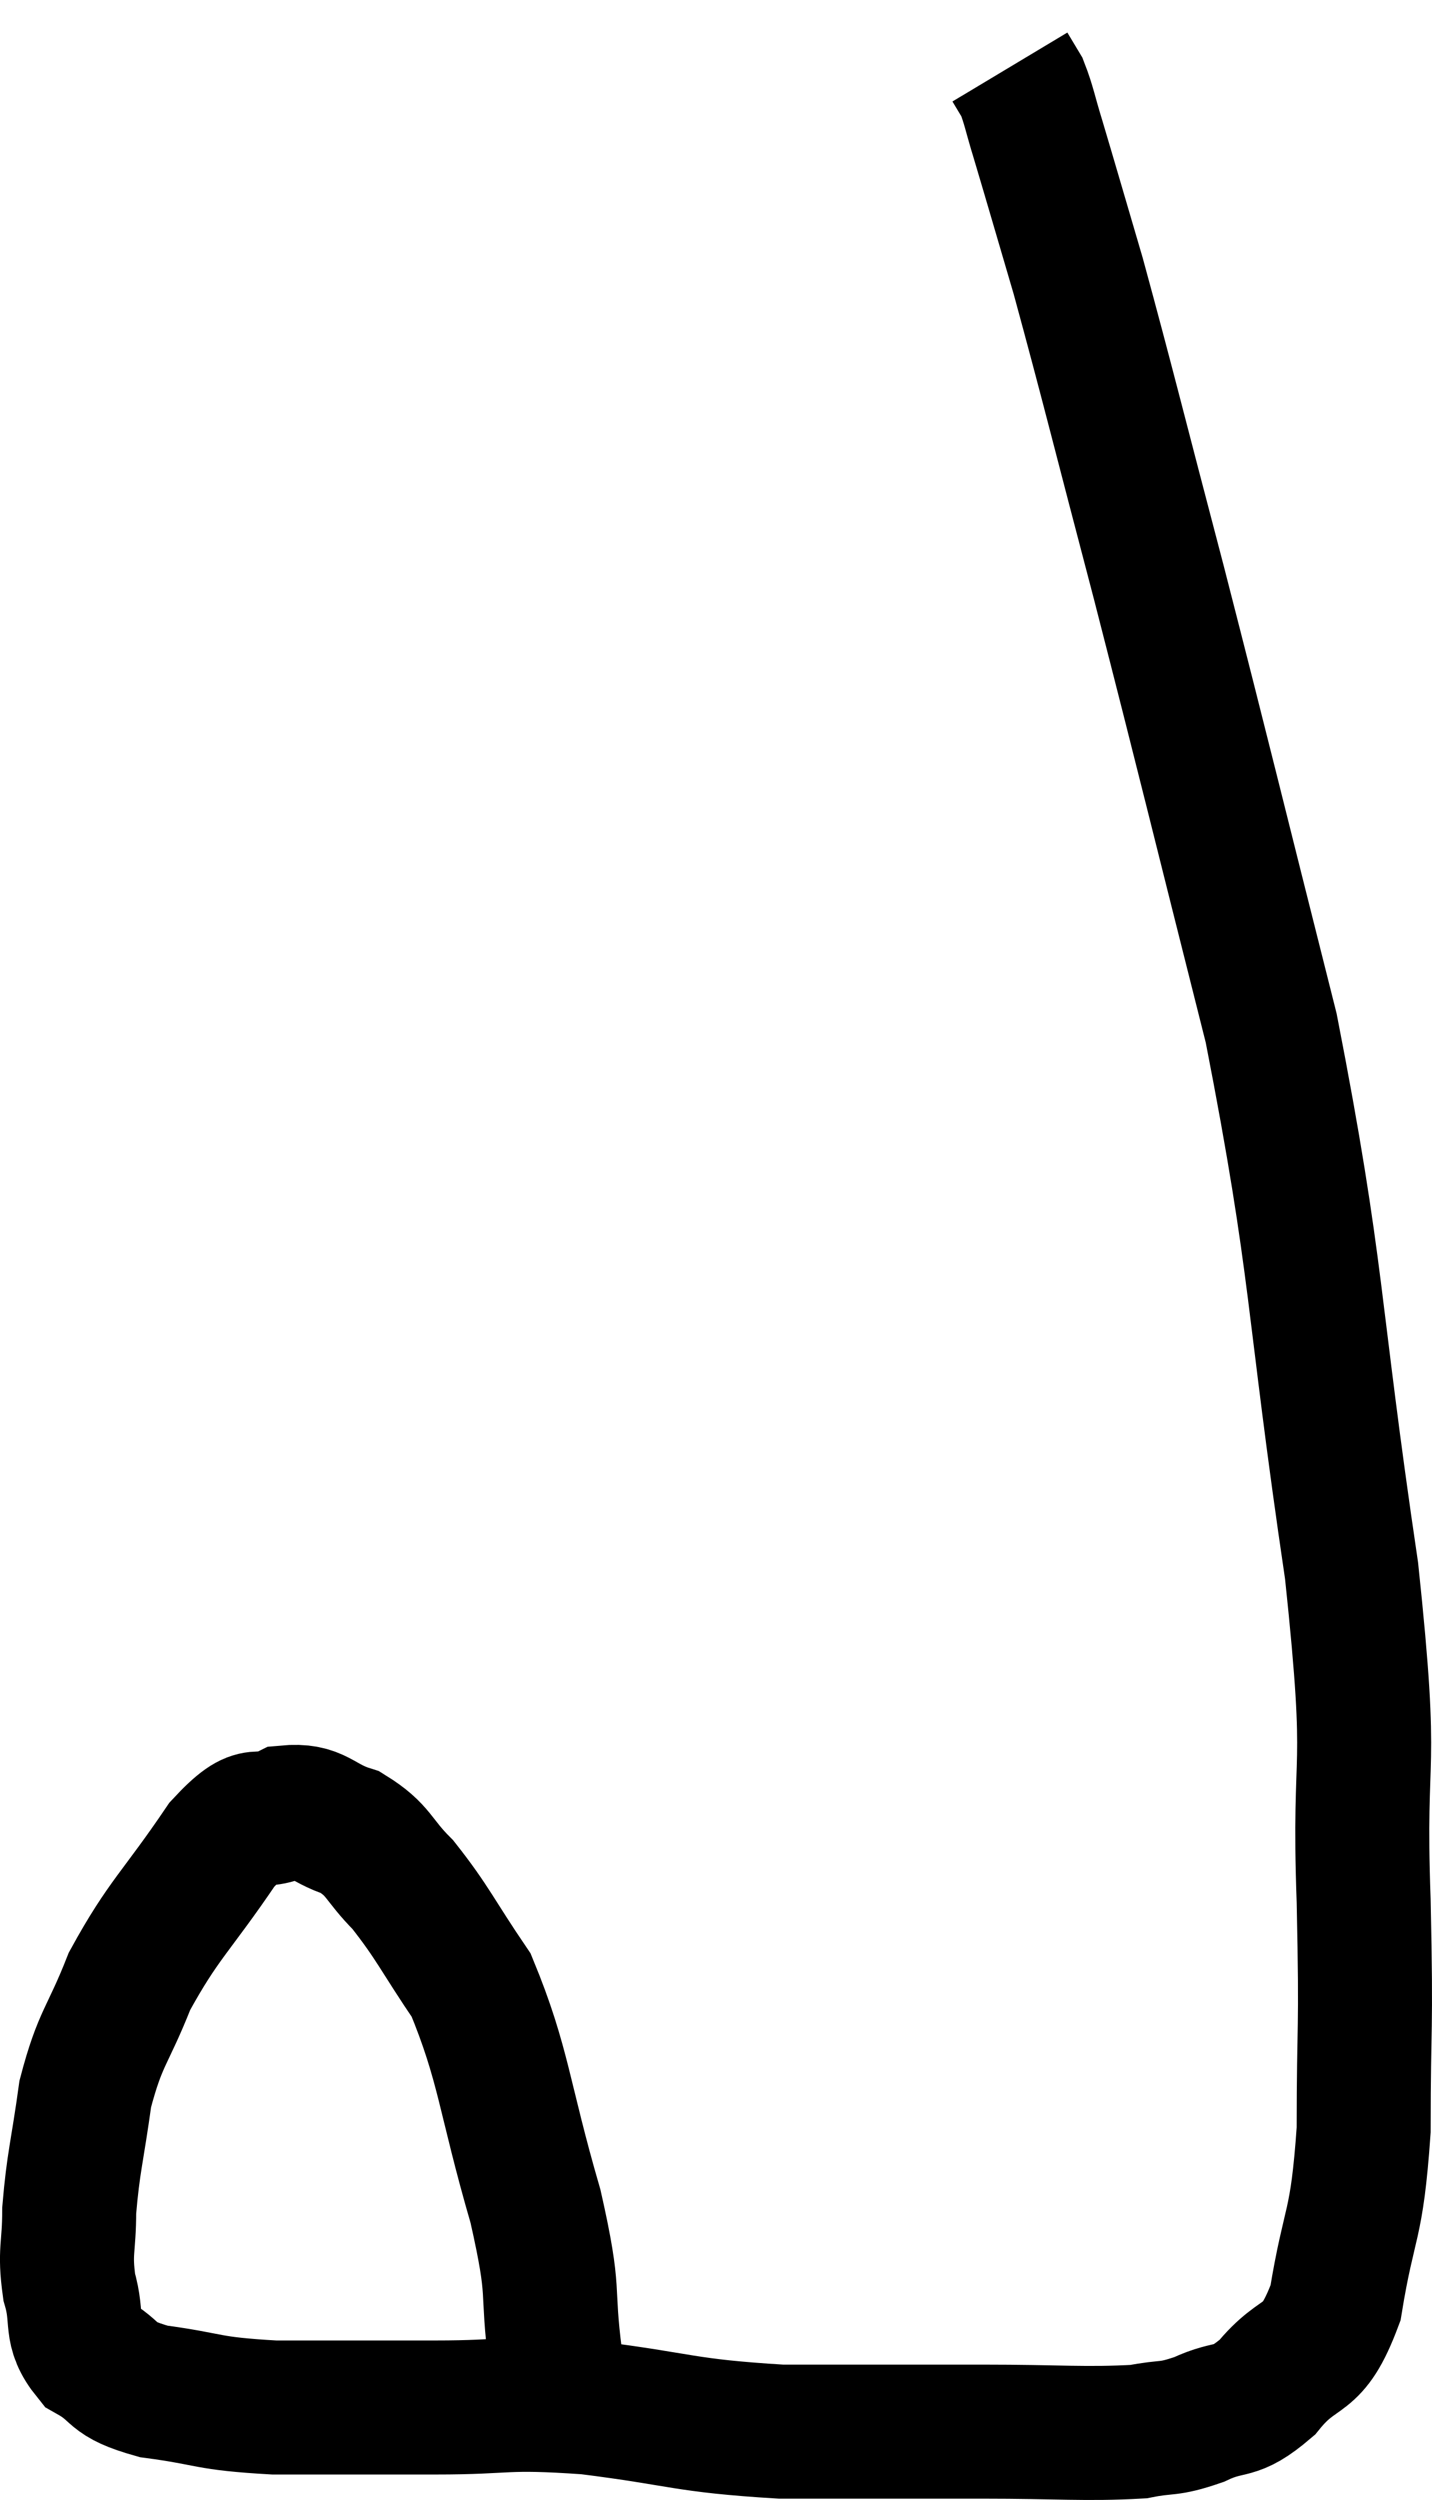 <svg xmlns="http://www.w3.org/2000/svg" viewBox="4.907 6.5 21.373 37.3" width="21.373" height="37.3"><path d="M 13.2 41.7 C 13.05 40.56, 13.215 40.815, 12.9 39.42 C 12.42 37.77, 12.435 37.32, 11.94 36.12 C 11.43 35.37, 11.37 35.19, 10.92 34.62 C 10.53 34.23, 10.575 34.11, 10.14 33.84 C 9.66 33.69, 9.66 33.495, 9.18 33.54 C 8.7 33.78, 8.805 33.39, 8.22 34.02 C 7.53 35.04, 7.35 35.13, 6.84 36.06 C 6.51 36.9, 6.405 36.885, 6.18 37.74 C 6.06 38.61, 6 38.76, 5.94 39.48 C 5.94 40.05, 5.865 40.08, 5.94 40.62 C 6.09 41.13, 5.925 41.25, 6.24 41.64 C 6.72 41.91, 6.51 41.985, 7.2 42.18 C 8.1 42.3, 7.95 42.36, 9 42.42 C 10.2 42.42, 10.23 42.42, 11.4 42.42 C 12.54 42.42, 12.39 42.33, 13.68 42.42 C 15.12 42.6, 15.09 42.69, 16.56 42.78 C 18.06 42.78, 18.225 42.78, 19.56 42.78 C 20.73 42.78, 21.09 42.825, 21.9 42.78 C 22.35 42.69, 22.32 42.765, 22.8 42.6 C 23.31 42.36, 23.31 42.555, 23.82 42.12 C 24.33 41.49, 24.48 41.82, 24.84 40.86 C 25.05 39.57, 25.155 39.78, 25.26 38.28 C 25.26 36.57, 25.305 36.945, 25.26 34.86 C 25.17 32.4, 25.425 33.195, 25.08 29.94 C 24.48 25.89, 24.6 25.53, 23.88 21.84 C 23.04 18.51, 22.92 17.985, 22.2 15.18 C 21.6 12.9, 21.45 12.27, 21 10.62 C 20.7 9.6, 20.61 9.285, 20.4 8.58 C 20.28 8.19, 20.265 8.07, 20.16 7.8 C 20.07 7.65, 20.025 7.575, 19.98 7.5 C 19.98 7.5, 19.98 7.5, 19.98 7.5 L 19.98 7.5" fill="none" stroke="black" stroke-width="2"></path></svg>